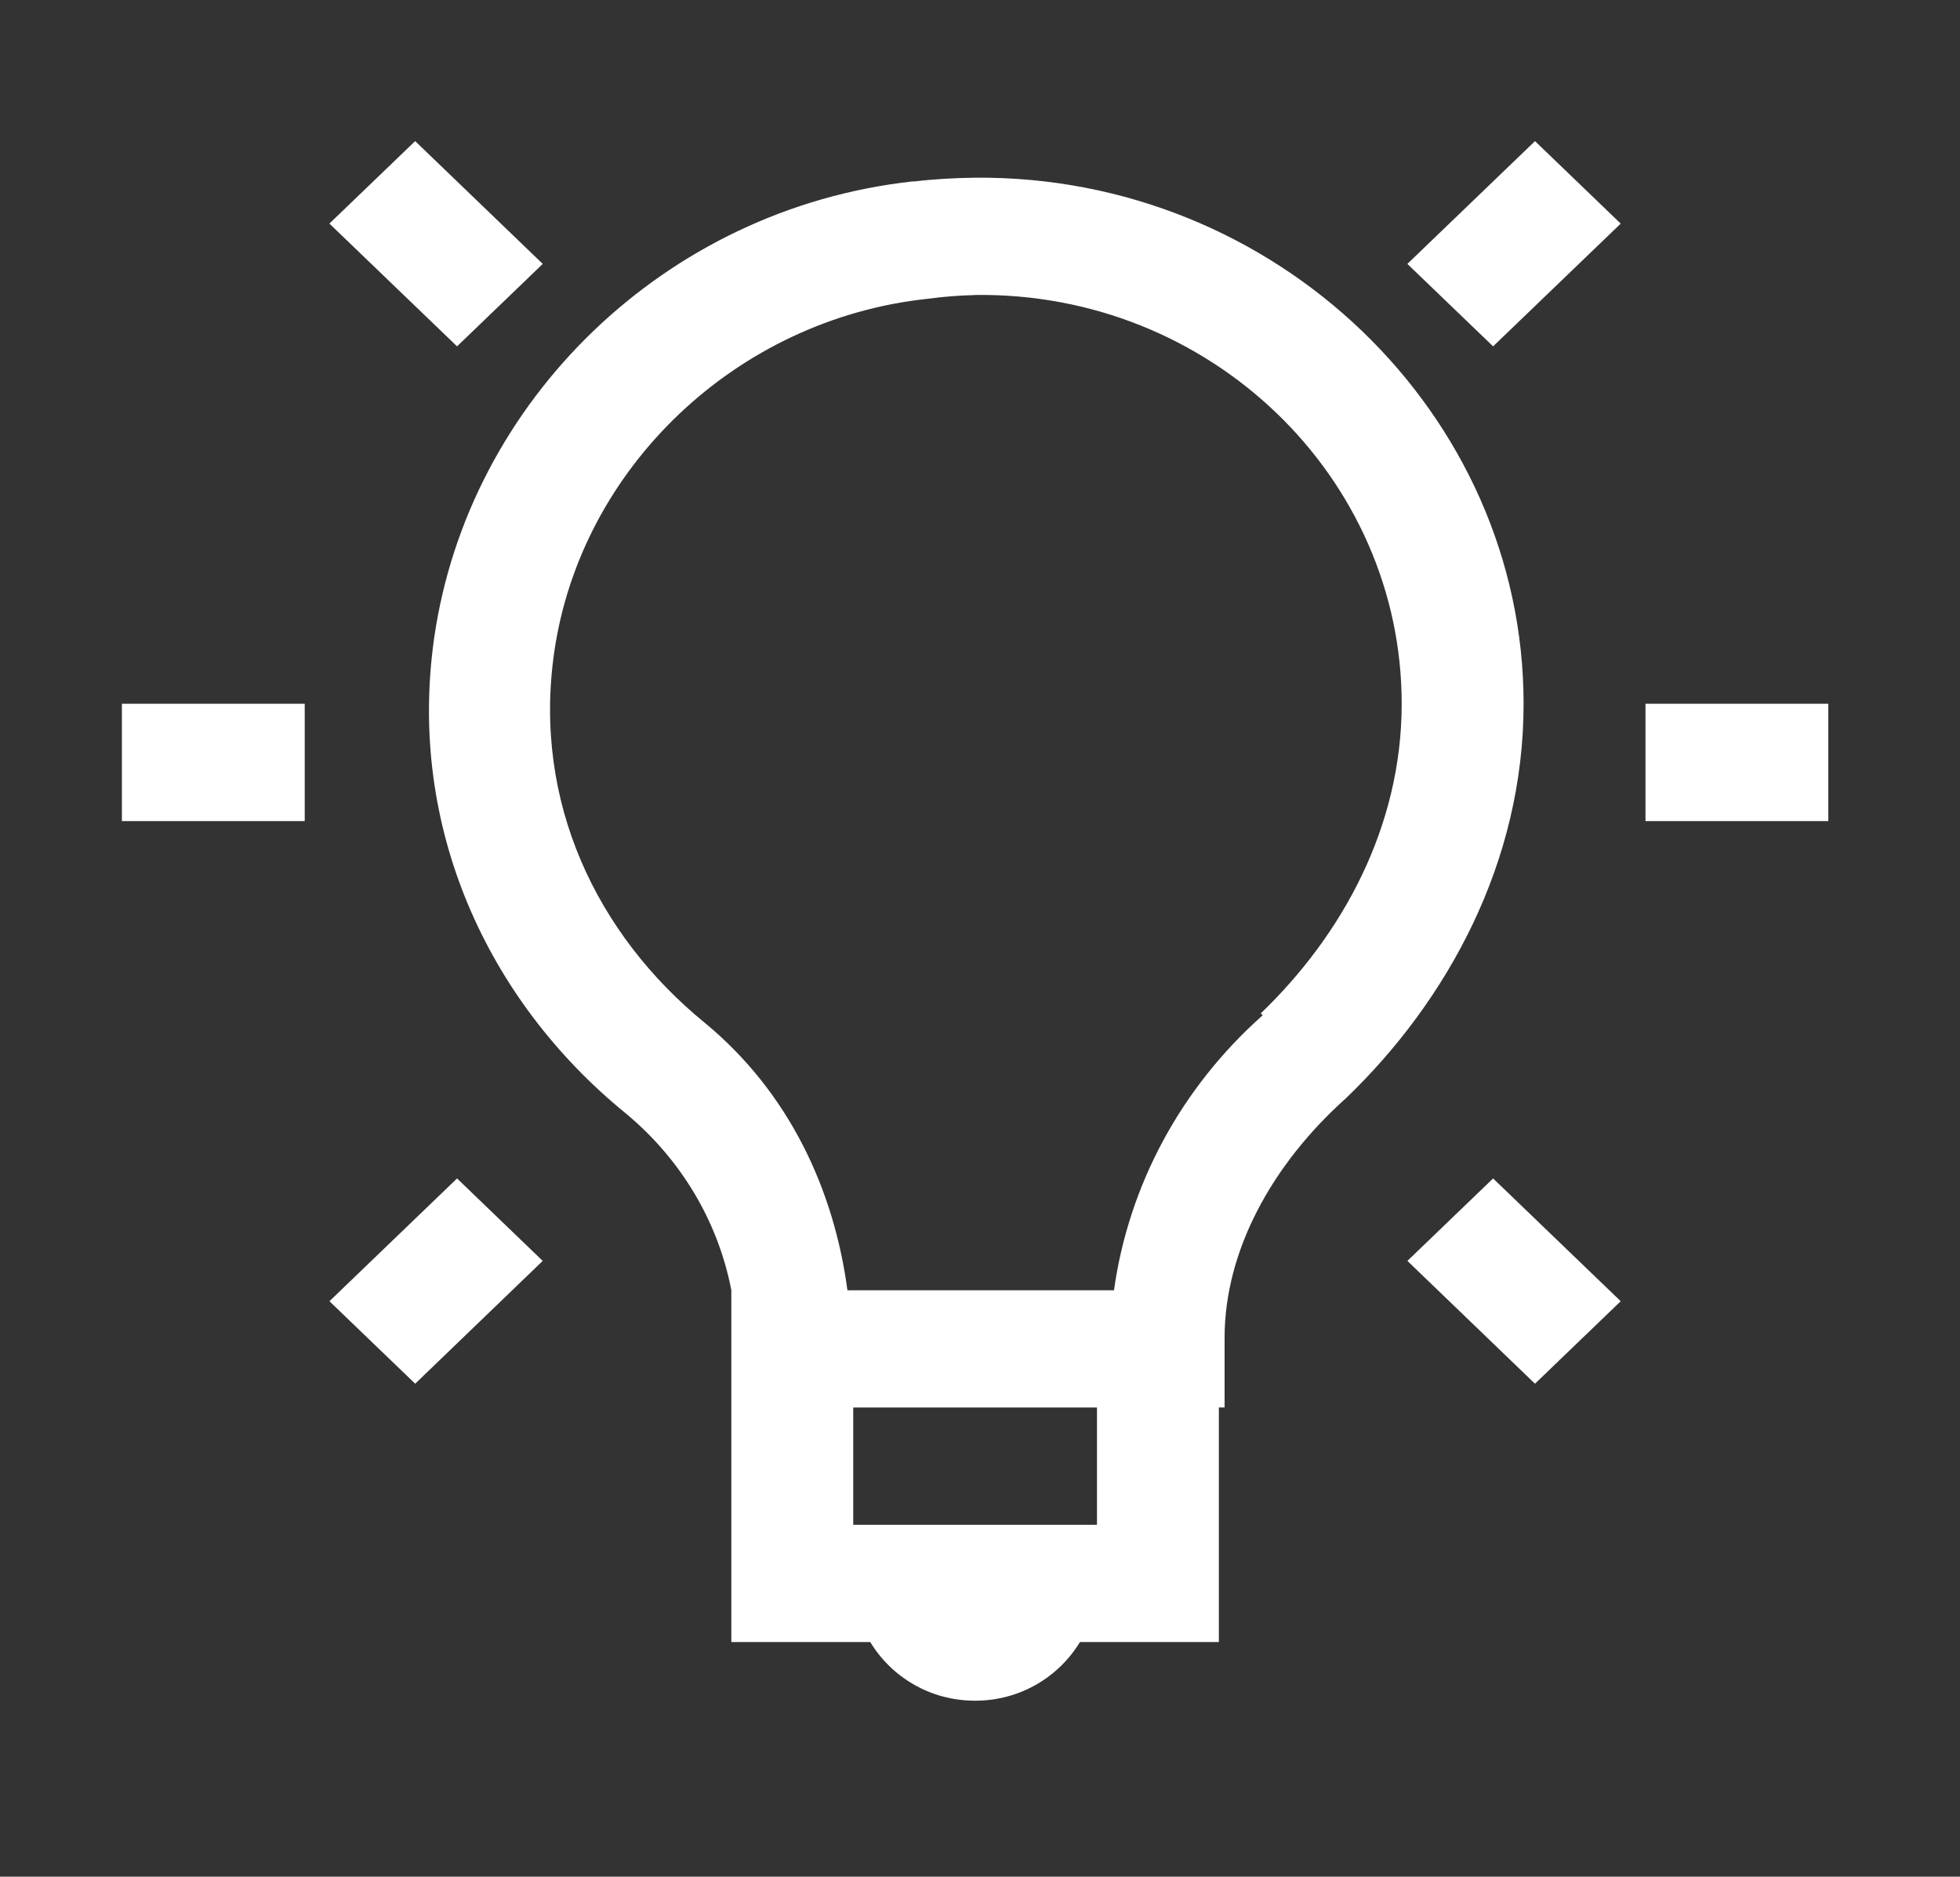 <svg width="47" height="45" viewBox="0 0 47 45" fill="none" xmlns="http://www.w3.org/2000/svg">
<rect x="0" y="0" width="47" height="45" fill="#333333" stroke="none"/>
<path d="M9.956 3.383L7.899 5.361L10.96 8.305L13.015 6.328L9.955 3.383H9.956ZM36.81 3.383L33.748 6.328L35.804 8.305L38.864 5.362L36.808 3.383H36.81ZM23.382 4.261C22.9 4.267 22.412 4.293 21.921 4.351C21.906 4.351 21.892 4.348 21.877 4.351C15.95 5.005 11.232 9.613 10.412 15.291C9.758 19.862 11.716 24.006 14.979 26.675C16.314 27.771 17.217 29.276 17.537 30.936V39.374H20.869C21.377 40.213 22.305 40.78 23.382 40.78C24.459 40.78 25.387 40.213 25.896 39.374H29.228V33.749H29.365V32.078C29.365 30.016 30.479 27.938 32.288 26.322C34.708 23.991 36.535 20.679 36.535 16.875C36.535 9.928 30.593 4.196 23.382 4.261ZM23.382 7.073C29.031 6.997 33.612 11.447 33.612 16.875C33.612 19.82 32.195 22.413 30.232 24.3L30.279 24.345C28.328 26.076 27.067 28.407 26.713 30.938H20.321C19.999 28.527 18.925 26.194 16.895 24.521C14.313 22.411 12.774 19.233 13.289 15.645C13.927 11.215 17.662 7.653 22.239 7.165C22.617 7.114 22.998 7.084 23.379 7.075L23.382 7.073ZM2.923 16.875V19.688H7.307V16.875H2.923ZM39.458 16.875V19.688H43.842V16.875H39.458ZM10.96 28.257L7.9 31.201L9.956 33.179L13.014 30.234L10.96 28.257ZM35.804 28.257L33.749 30.234L36.808 33.179L38.864 31.201L35.804 28.257ZM20.46 33.75H26.305V36.562H20.46V33.75Z" fill="white"/>
</svg>
